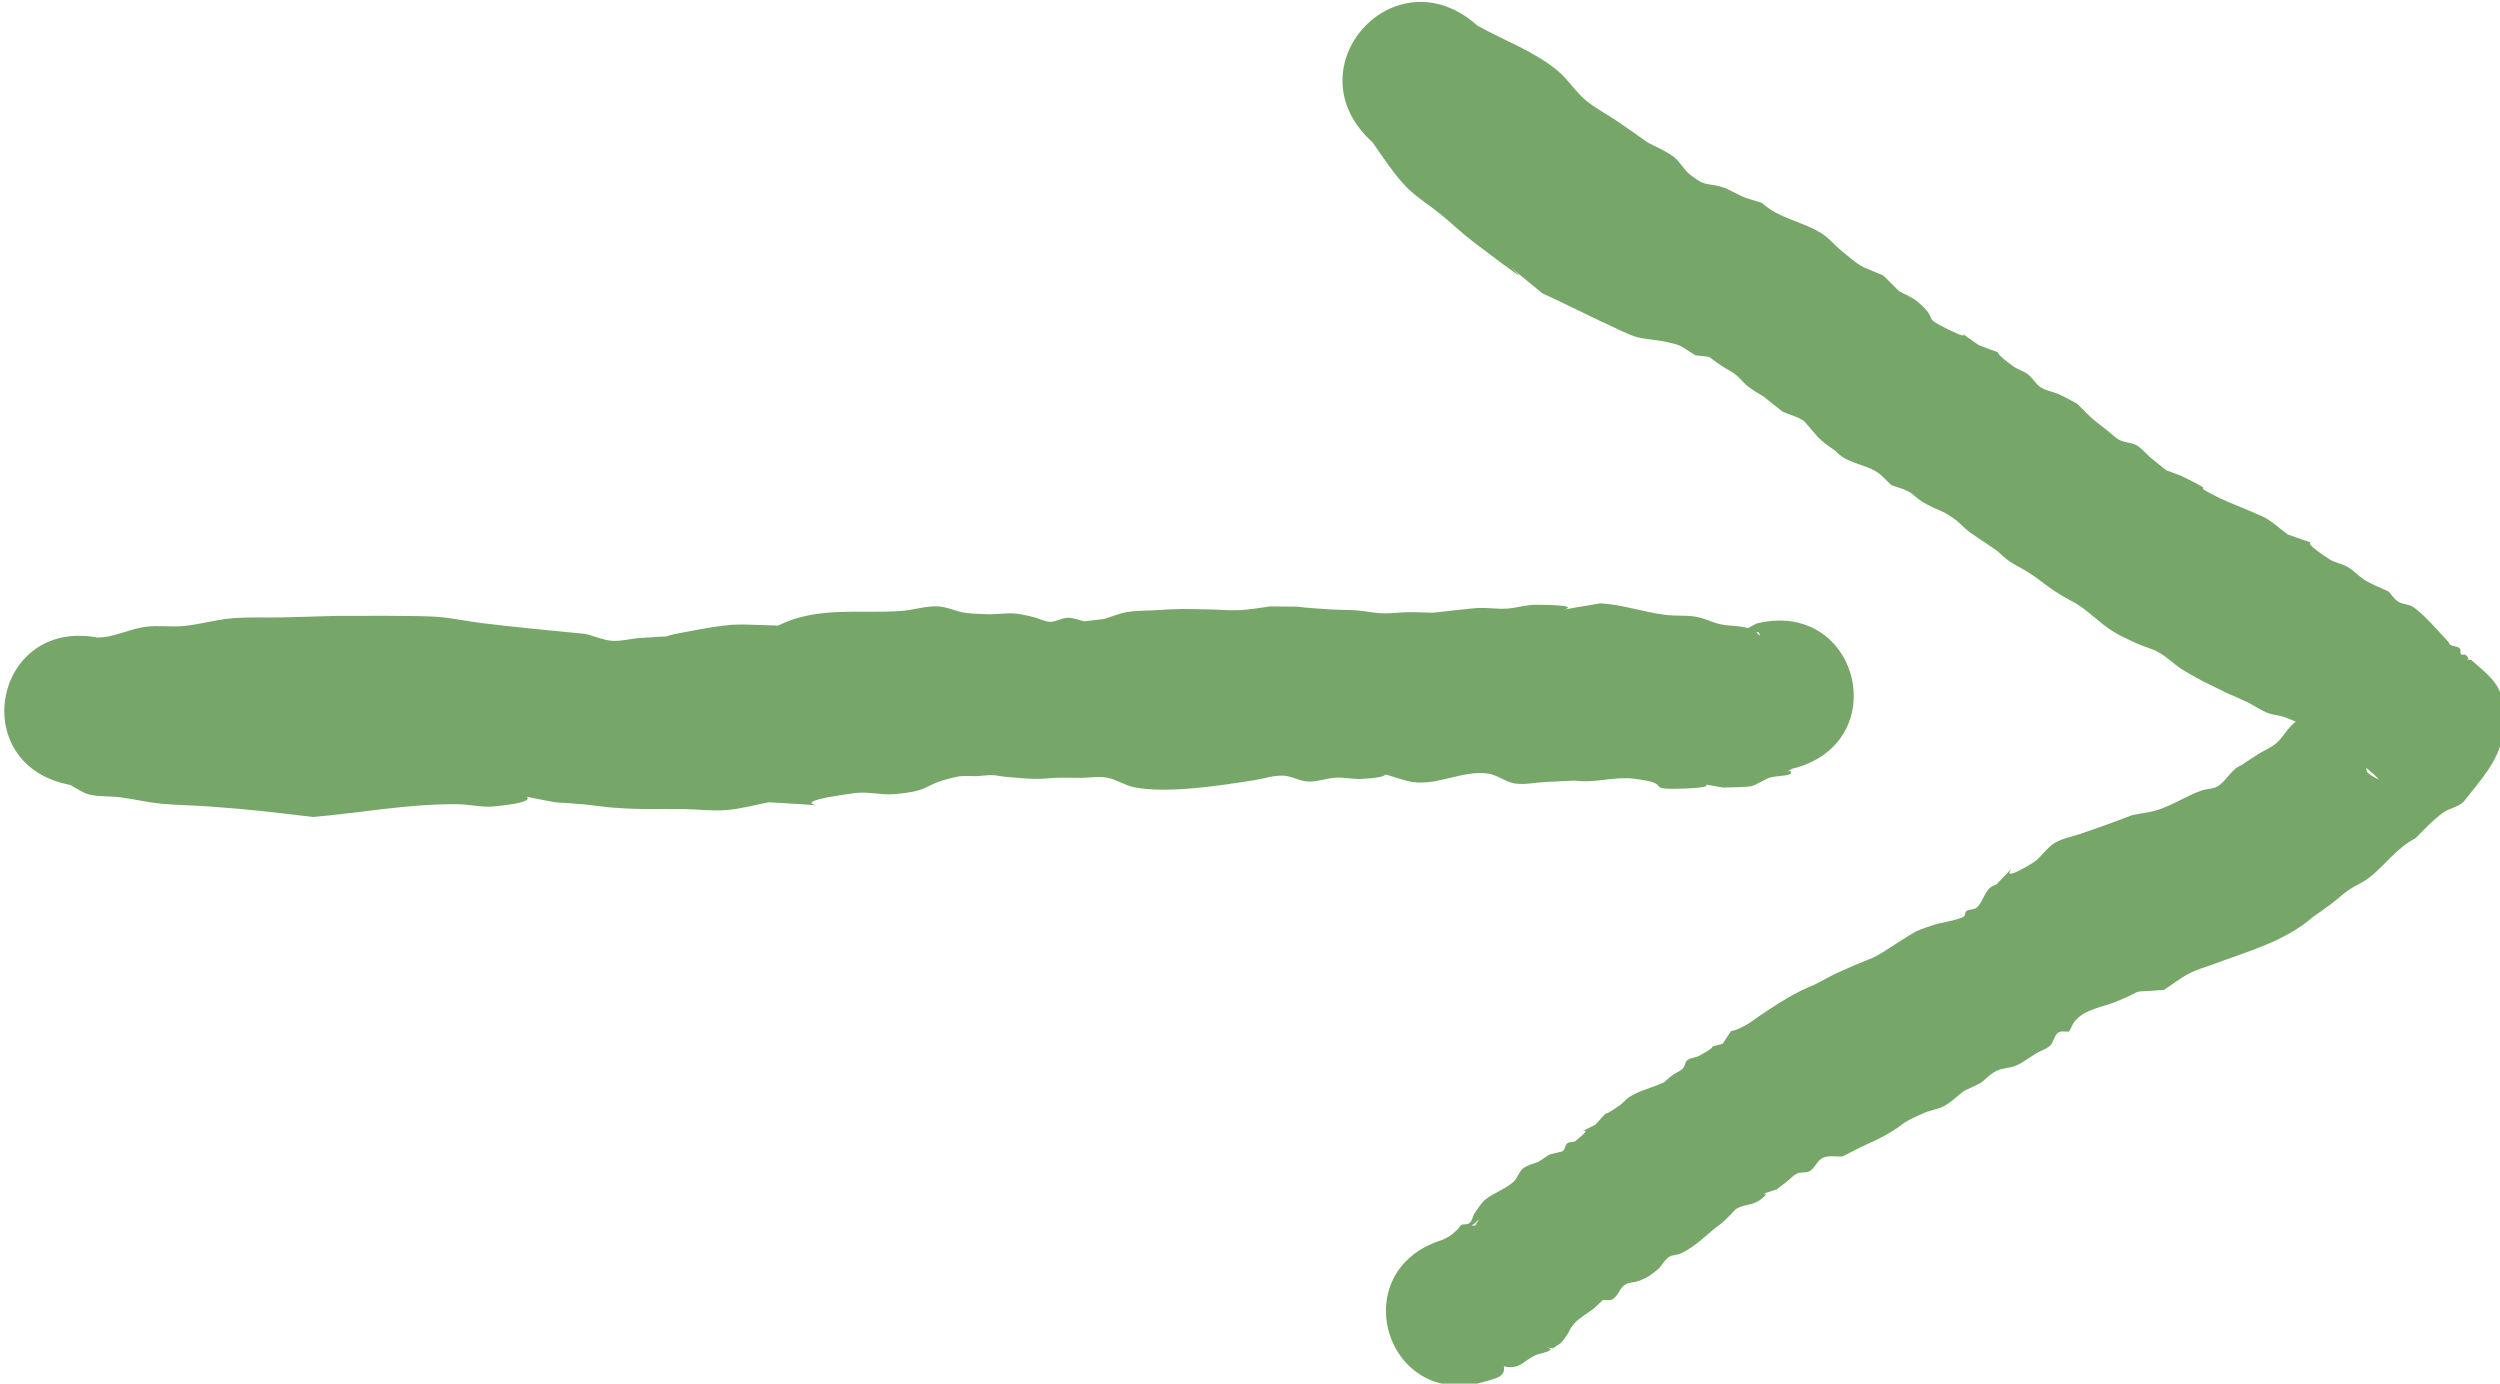 <?xml version="1.0" encoding="UTF-8" standalone="no"?>
<!-- Created with Inkscape (http://www.inkscape.org/) -->

<svg
   xmlns:dc="http://purl.org/dc/elements/1.1/"
   xmlns:cc="http://creativecommons.org/ns#"
   xmlns:rdf="http://www.w3.org/1999/02/22-rdf-syntax-ns#"
   xmlns:svg="http://www.w3.org/2000/svg"
   xmlns="http://www.w3.org/2000/svg"
   xmlns:sodipodi="http://sodipodi.sourceforge.net/DTD/sodipodi-0.dtd"
   xmlns:inkscape="http://www.inkscape.org/namespaces/inkscape"
   width="569.399"
   height="315.132"
   id="svg2"
   version="1.1"
   inkscape:version="0.48.4 r9939"
   sodipodi:docname="New document 1"
   viewbox="0 0 569.40 315.13">
  <defs
     id="defs4" />
  <sodipodi:namedview
     id="base"
     pagecolor="#ffffff"
     bordercolor="#666666"
     borderopacity="1.0"
     inkscape:pageopacity="0.0"
     inkscape:pageshadow="2"
     inkscape:zoom="0.175"
     inkscape:cx="-1272.6819"
     inkscape:cy="-109.11988"
     inkscape:document-units="px"
     inkscape:current-layer="layer1"
     showgrid="false"
     fit-margin-top="0"
     fit-margin-left="0"
     fit-margin-right="0"
     fit-margin-bottom="0"
     inkscape:window-width="1920"
     inkscape:window-height="1018"
     inkscape:window-x="1912"
     inkscape:window-y="-8"
     inkscape:window-maximized="1" />
  <g
     inkscape:label="Layer 1"
     inkscape:groupmode="layer"
     id="layer1"
     transform="translate(-1559.611,874.595)">
    <g
       id="g3909"
       transform="matrix(0.695,-0.719,0.719,0.695,1072.147,1126.835)">
      <path
         inkscape:connector-curvature="0"
         d="m 1688.879,-923.627 c 2.669,2.734 6.468,3.846 9.394,6.193 2.27,1.821 3.978,4.265 6.196,6.149 2.777,2.358 6.004,4.154 8.751,6.546 3.027,2.636 5.672,5.682 8.528,8.503 2.843,2.807 5.713,5.587 8.57,8.381 2.65,2.736 13.126,13.428 15.763,16.623 2.152,2.607 3.923,5.508 5.96,8.206 4.78,6.332 9.758,12.55 14.694,18.762 1.019,1.802 1.74,3.809 3.058,5.405 1.307,1.582 3.167,2.613 4.696,3.981 11.591,10.367 -2.608,-1.313 11.164,8.649 7.082,5.122 6.7,5.426 12.927,12.173 9.51,3.344 14.786,11.551 21.987,17.932 2.026,1.796 4.524,3.068 6.346,5.07 1.45,1.593 2.068,3.791 3.318,5.545 1.128,1.582 2.528,2.952 3.793,4.428 3.965,3.789 3.642,2.95 6.324,7.409 0.687,1.143 0.974,2.552 1.878,3.532 0.936,1.015 2.494,1.285 3.467,2.264 0.911,0.917 1.369,2.193 2.053,3.289 1.154,0.942 2.308,1.884 3.462,2.826 1.595,0.893 3.302,1.608 4.784,2.678 1.573,1.136 2.895,2.584 4.321,3.899 5.153,4.752 4.381,4.039 9.247,9.267 1.556,1.671 2.978,3.474 4.645,5.035 1.691,1.583 3.602,2.914 5.402,4.372 8.797,9.3 0.394,0.172 9.014,10.307 1.314,1.545 2.768,2.968 4.064,4.528 1.224,1.473 2.206,3.143 3.488,4.565 1.339,1.485 2.945,2.708 4.352,4.13 1.311,1.325 2.531,2.737 3.796,4.106 0.907,0.751 7.239,5.967 7.992,6.698 1.525,1.48 2.758,3.247 4.317,4.691 1.658,1.536 3.741,2.593 5.306,4.223 11.787,12.278 -4.46,-0.802 10.424,10.321 3.294,3.793 5.383,8.418 8.364,12.421 1.402,1.882 3.25,3.414 4.575,5.351 1.105,1.617 1.637,3.57 2.664,5.239 0.807,1.311 1.921,2.408 2.815,3.662 0.605,0.849 1.116,1.76 1.674,2.64 -0.04,0.618 -0.197,1.24 -0.12,1.854 0.037,0.294 0.421,-0.616 0.245,-0.855 -1.842,-2.497 -2.687,-1.877 -5.341,-2.914 -0.35,-0.137 0.743,0.119 1.114,0.182 1.245,0.21 2.489,0.425 3.733,0.637 0.583,0.194 1.167,0.387 1.75,0.581 20.359,12.875 2.151,41.667 -18.208,28.792 l 0,0 c -0.485,-0.143 -0.97,-0.286 -1.455,-0.429 0.266,0.175 0.828,0.208 0.799,0.525 -0.145,1.567 -2.78,-1.474 -4.15,-2.248 -1.385,-0.783 -3.057,-0.962 -4.441,-1.748 -0.822,-0.467 -4.104,-3.789 -4.772,-4.449 -5.067,-7.4 1.34,1.191 -6.494,-6.378 -6.921,-6.687 -0.211,-1.844 -6.228,-9.703 -2.707,-3.536 -6.979,-5.662 -9.598,-9.292 -1.617,-1.522 -3.233,-3.045 -4.852,-4.566 -1.697,-1.594 -3.734,-2.889 -5.093,-4.78 -1.26,-1.753 -1.344,-4.176 -2.605,-5.928 -3.66,-5.084 -10.848,-6.503 -14.03,-12.104 -4.433,-8.272 0.159,-1.294 -6.774,-7.679 -1.469,-1.353 -2.498,-3.135 -3.954,-4.501 -1.561,-1.465 -3.631,-2.362 -5.059,-3.957 -1.316,-1.47 -1.698,-3.63 -3.034,-5.082 -1.499,-1.628 -3.542,-2.656 -5.312,-3.984 -6.173,-4.663 -16.016,-12.087 -20.155,-18.565 -1.171,-1.832 -1.495,-4.131 -2.711,-5.933 -1.101,-1.633 -2.757,-2.812 -4.135,-4.219 -1.23,-1.281 -2.427,-2.596 -3.691,-3.844 -1.121,-1.107 -2.373,-2.079 -3.461,-3.219 -1.681,-1.762 -3.189,-3.683 -4.718,-5.578 -0.587,-0.727 -1.042,-1.561 -1.676,-2.248 -0.801,-0.868 -1.741,-1.598 -2.612,-2.396 -1.092,-1.058 -2.014,-2.326 -3.275,-3.175 -7.244,-4.872 -5.798,-1.47 -12.822,-7.56 -2.222,-1.927 -3.643,-4.689 -5.944,-6.52 -18.253,-14.522 0.843,5.758 -15.219,-12.71 -2.654,-1.895 -5.514,-3.531 -7.963,-5.686 -2.403,-2.115 -4.319,-4.727 -6.514,-7.057 -4.814,-5.109 -6.729,-6.712 -11.083,-11.952 -1.433,-1.725 -2.706,-3.578 -4.11,-5.327 -1.35,-1.682 -2.767,-3.309 -4.15,-4.964 -7.944,-11.896 1.73,0.883 -10.289,-9.296 -2.164,-1.833 -3.59,-4.397 -5.541,-6.455 -7.577,-7.993 -16.566,-14.329 -24.854,-21.525 -6.683,-8.709 -8.021,-10.644 -14.957,-18.948 -2.341,-2.804 -4.888,-5.437 -7.142,-8.311 -1.879,-2.395 -3.424,-5.037 -5.243,-7.478 -1.416,-1.899 -3.269,-3.486 -4.458,-5.535 -0.817,-1.408 -0.971,-3.108 -1.456,-4.662 -13.3,-20.142 15.185,-38.95 28.485,-18.808 z"
         id="path3897"
         style="fill:#77a669;fill-opacity:1;stroke:none" />
      <path
         inkscape:connector-curvature="0"
         d="m 2007.502,-794.561 c 1.76,6.665 4.765,13.284 5.318,20.229 0.246,3.094 -0.597,6.207 -0.389,9.304 0.197,2.934 1.099,5.777 1.596,8.675 0.468,2.726 0.865,5.463 1.298,8.194 0.592,2.188 1.507,4.314 1.776,6.565 0.215,1.827 -0.519,3.678 -0.331,5.508 0.517,5.028 1.598,3.899 3.433,8.029 1.868,5.75 0.743,3.035 3.312,8.169 0.104,5.302 3.546,9.83 4.503,14.882 0.359,1.892 0.08,3.852 0.24,5.771 0.546,6.54 0.373,4.934 2.583,10.693 -0.02,1.694 -0.041,3.388 -0.061,5.082 0.399,1.588 1.091,3.13 1.197,4.763 0.428,6.622 -1.782,2.782 0.074,8.625 3.185,10.03 0.766,-2.498 2.493,8.224 3.38,8.029 0.785,0.46 2.011,9.057 0.177,1.238 0.853,2.375 0.997,3.618 0.16,1.383 -0.37,2.81 -0.096,4.175 0.292,1.459 1.252,2.704 1.756,4.104 0.52,1.447 0.873,2.949 1.309,4.424 -0.045,6.051 -0.193,3.427 0.426,9.408 0.116,1.12 0.03,2.283 0.369,3.356 0.4,1.27 1.481,2.271 1.812,3.561 0.354,1.379 0.099,2.845 0.196,4.265 0.103,1.516 0.269,3.027 0.404,4.541 0.551,1.311 1.214,2.581 1.653,3.934 3.21,9.884 -0.656,0.141 2.367,9.593 0.454,1.421 3.552,8.855 3.911,10.37 0.475,2.006 0.523,4.089 0.783,6.134 4.946,11.047 0.287,-1.025 2.547,10.739 0.289,1.504 1.284,2.801 1.644,4.289 0.362,1.499 0.227,3.081 0.503,4.598 0.305,1.676 1.354,4.348 1.941,5.958 -0.046,1.072 -0.356,2.167 -0.137,3.217 0.23,1.104 1.181,1.961 1.445,3.057 0.596,2.479 0.052,8.723 -0.104,11.579 -0.611,1.102 0.827,1.859 0.736,2.83 -0.042,0.446 -0.712,0.676 -0.74,1.123 -0.022,0.347 0.591,0.495 0.615,0.841 0.168,2.398 -1.473,-0.537 0.063,1.722 0.322,7.086 1.282,10.999 -7.695,17.273 -4.594,3.211 -10.787,3.288 -16.36,3.889 -1.81,0.195 -3.452,-1.18 -5.232,-1.561 -2.492,-0.534 -6.312,-0.464 -8.765,-0.507 -4.498,-1.6 -9.357,-0.66 -13.958,-1.378 -1.706,-0.266 -3.305,-1.017 -4.997,-1.357 -1.722,-0.346 -3.489,-0.422 -5.224,-0.695 -1.682,-0.265 -3.35,-0.611 -5.025,-0.916 -8.383,-0.751 -15.715,-5.162 -23.171,-8.706 -1.855,-0.882 -3.632,-1.963 -5.578,-2.619 -2.146,-0.724 -4.417,-0.997 -6.626,-1.496 -7.092,-6.203 -1.848,-2.552 -9.663,-6.048 -2.921,-1.307 -5.986,-3.803 -9.412,-3.637 -0.967,0.047 -1.874,0.485 -2.811,0.728 -0.645,-0.543 -1.103,-1.489 -1.934,-1.629 -1.129,-0.189 -2.209,0.789 -3.353,0.743 -1.167,-0.047 -2.229,-0.702 -3.355,-1.014 -1.74,-0.483 -3.568,-0.691 -5.242,-1.37 -1.455,-0.59 -2.574,-1.871 -4.052,-2.402 -1.447,-0.52 -3.041,-0.461 -4.561,-0.692 -1.319,-0.494 -2.639,-0.988 -3.958,-1.483 -1.808,-0.267 -3.676,-0.265 -5.423,-0.8 -1.557,-0.477 -2.859,-1.574 -4.364,-2.197 -6.699,-2.774 -3.716,-0.986 -10.386,-3.022 -1.745,-0.533 -3.422,-1.268 -5.133,-1.902 -1.524,-0.528 -3.049,-1.055 -4.574,-1.583 -1.096,-0.993 -1.916,-2.427 -3.288,-2.98 -1.309,-0.527 -2.868,0.305 -4.233,-0.051 -0.958,-0.25 -1.52,-1.331 -2.443,-1.69 -0.92,-0.357 -1.958,-0.257 -2.935,-0.398 -0.971,-0.14 -1.94,-0.297 -2.909,-0.445 -7.433,-3.847 1.091,-0.084 -4.487,-1.072 -1.776,-0.315 -3.126,-1.87 -4.85,-2.402 -0.637,-0.196 -1.332,-0.04 -1.998,-0.06 -0.906,-0.027 -1.813,-0.054 -2.719,-0.082 -3.965,-0.793 -8.041,-0.445 -11.818,-2.041 -0.8,-0.338 -1.411,-1.126 -2.264,-1.288 -1.151,-0.219 -2.34,0.125 -3.51,0.188 -2.375,-0.348 -2.89,-0.256 -5.176,-1.335 -1.007,-0.475 -1.799,-1.46 -2.892,-1.669 -1.362,-0.26 -2.788,0.591 -4.149,0.323 -0.749,-0.148 -1.162,-0.991 -1.743,-1.487 -0.976,-0.057 -1.953,-0.114 -2.929,-0.171 -0.594,-0.114 -1.187,-0.235 -1.783,-0.341 -2.131,-0.379 -2.744,-0.642 -4.81,-0.339 -0.607,0.089 -1.174,0.379 -1.78,0.471 -2.764,0.422 -2.286,0.342 -4.563,-0.198 -2.564,-3.362 0.47,0.171 -0.795,-0.159 -1.149,-0.3 -2.065,-1.19 -3.173,-1.618 -2.686,-1.038 -4.885,-0.236 -6.718,-3.394 -1.456,2.184 -3.839,0.186 -5.26,-0.541 -20.852,-11.539 -4.534,-41.029 16.319,-29.49 l 0,0 c 1.835,0.629 1.478,0.601 3.995,0.809 0.524,0.043 1.139,-0.301 1.576,-0.011 0.812,0.54 1.224,1.518 1.835,2.278 3.163,-0.711 1.22,-0.079 -0.517,-0.637 -0.202,-0.065 -0.171,-0.406 -0.332,-0.545 -0.46,-0.396 -2.079,-0.859 -1.498,-1.035 0.692,-0.209 1.256,0.851 1.978,0.89 0.725,0.039 1.382,-0.447 2.073,-0.671 1.068,-0.186 3.029,-0.607 4.122,-0.477 2.544,0.302 4.913,1.654 7.471,1.808 1.24,0.074 2.455,-0.703 3.687,-0.544 1.282,0.165 2.389,0.988 3.584,1.482 3.829,0.898 1.998,0.16 5.47,2.27 0.699,0.166 1.388,-0.573 2.101,-0.482 0.615,0.079 0.983,0.873 1.598,0.955 8.729,1.164 -3.864,-2.648 5.827,0.682 6.424,-0.122 0.46,-0.336 7.055,0.931 0.944,0.181 1.937,0.032 2.873,0.248 2.774,0.643 5.243,2.359 7.883,3.359 0.819,0.079 1.646,0.098 2.457,0.235 0.95,0.161 1.852,0.639 2.815,0.655 0.716,0.013 1.363,-0.673 2.072,-0.57 0.952,0.138 1.684,0.959 2.602,1.248 6.311,1.991 1.129,-0.71 5.668,1.931 5.801,-0.963 1.255,-0.867 6.617,0.82 1.312,0.413 2.692,0.568 4.037,0.857 4.61,0.993 9.219,2.032 13.533,4.012 6.032,1.984 3.862,1.152 9.967,3.665 1.601,0.659 3.143,1.471 4.788,2.009 1.45,0.474 8.593,1.981 10.261,2.605 1.512,0.565 2.891,1.436 4.337,2.153 0.386,0.253 4.38,3.039 5.466,3.246 0.455,0.087 0.858,-0.542 1.313,-0.454 0.794,0.153 1.347,1.032 2.151,1.124 2.286,0.259 4.523,-1.903 6.888,-0.423 12.24,0.049 -3.358,-0.742 9.315,2.528 2.183,0.563 4.568,-0.137 6.748,0.436 2.045,0.538 3.785,1.884 5.675,2.831 8.152,4.084 3.146,1.651 11.216,5.494 1.662,1.134 3.208,2.459 4.985,3.403 3.175,1.685 6.783,2.432 9.999,4.036 1.094,0.546 1.948,1.58 3.12,1.929 2.338,0.696 4.984,-0.496 7.295,0.582 1.477,0.328 2.961,0.626 4.431,0.985 1.593,0.389 3.123,1.113 4.757,1.26 1.902,0.171 3.816,-0.455 5.721,-0.317 1.872,0.136 3.68,0.747 5.517,1.132 7.376,1.546 4.037,0.525 10.928,3.428 1.47,0.246 2.971,0.349 4.41,0.738 1.05,0.284 2.032,0.782 3.006,1.267 0.066,0.033 0.052,0.2 -0.019,0.222 -4.369,1.357 -9.698,0.89 -13.167,3.873 -8.643,7.432 -7.349,9.205 -5.164,14.643 -2.092,-2.81 -0.821,-0.312 -0.919,-3.793 -0.175,-6.248 -0.579,1.92 -1.291,-4.61 -0.088,-0.806 0.299,-1.598 0.356,-2.407 0.052,-0.747 -0.021,-1.497 -0.031,-2.246 -10e-5,-0.5 -0.057,-1.003 -6e-4,-1.5 0.051,-0.448 0.39,-0.868 0.322,-1.313 -0.057,-0.371 -0.53,-0.56 -0.662,-0.911 -0.072,-0.193 0.133,-0.408 0.092,-0.61 -0.069,-0.346 -0.273,-0.651 -0.409,-0.977 -0.085,-0.69 -0.18,-1.379 -0.265,-2.069 -4.449,-7.973 1.491,3.21 -2.746,-7.034 -0.555,-1.342 -1.598,-2.446 -2.147,-3.791 -0.655,-1.604 -0.904,-3.346 -1.44,-4.993 -0.538,-1.653 -1.187,-3.267 -1.78,-4.901 -0.615,-1.91 -1.23,-3.821 -1.844,-5.731 -0.463,-1.845 -1.035,-3.665 -1.39,-5.534 -0.382,-2.01 -0.307,-4.102 -0.815,-6.084 -0.465,-1.815 -1.46,-3.453 -2.081,-5.22 -0.659,-1.873 -1.332,-3.753 -1.757,-5.693 -0.75,-3.426 -0.507,-7.021 -1.263,-10.446 -0.363,-1.377 -0.791,-2.738 -1.089,-4.131 -0.96,-4.485 -0.508,-4.281 -1.422,-8.835 -0.312,-1.556 -0.875,-3.058 -1.131,-4.623 -0.209,-1.271 -0.172,-2.57 -0.259,-3.855 -0.216,-1.24 -0.433,-2.479 -0.649,-3.719 -0.887,-5.057 -0.611,-2.475 -0.799,-7.747 -0.62,-4.506 -1.329,-4.016 -2.373,-8.556 -0.282,-1.224 -0.138,-2.53 -0.48,-3.739 -0.378,-1.333 -1.108,-2.539 -1.662,-3.809 -0.056,-1.521 0.157,-3.075 -0.167,-4.562 -0.744,-3.414 -3.386,-6.281 -3.08,-10.02 -0.836,-4.767 -0.498,-4.801 -0.076,-9.75 -0.252,-1.798 -1.247,-3.41 -1.87,-5.116 -0.177,-1.823 -0.354,-3.646 -0.531,-5.469 -0.273,-1.413 -0.673,-2.807 -0.819,-4.238 -0.132,-1.284 0.121,-2.589 -0.013,-3.874 -0.123,-1.181 -0.533,-2.315 -0.753,-3.482 -0.923,-4.896 0.286,-2.493 -2.455,-6.131 -0.963,-4.47 -0.395,-3.702 -2.921,-7.679 -1.072,-1.688 -2.502,-3.152 -3.423,-4.927 -1.002,-1.932 -1.575,-4.058 -2.301,-6.109 -1.889,-5.344 -3.498,-10.783 -5.418,-16.117 -2.614,-30.713 1.37,13.022 -2.52,-19.593 -0.386,-3.231 -0.38,-6.498 -0.656,-9.74 -0.26,-3.046 -0.935,-6.065 -0.952,-9.122 -0.023,-4.05 1.166,-9.219 1.969,-13.265 -0.979,-25.241 34.717,-26.626 35.697,-1.385 z"
         id="path3899"
         style="fill:#77a669;fill-opacity:1;stroke:none" />
    </g>
  </g>
</svg>
